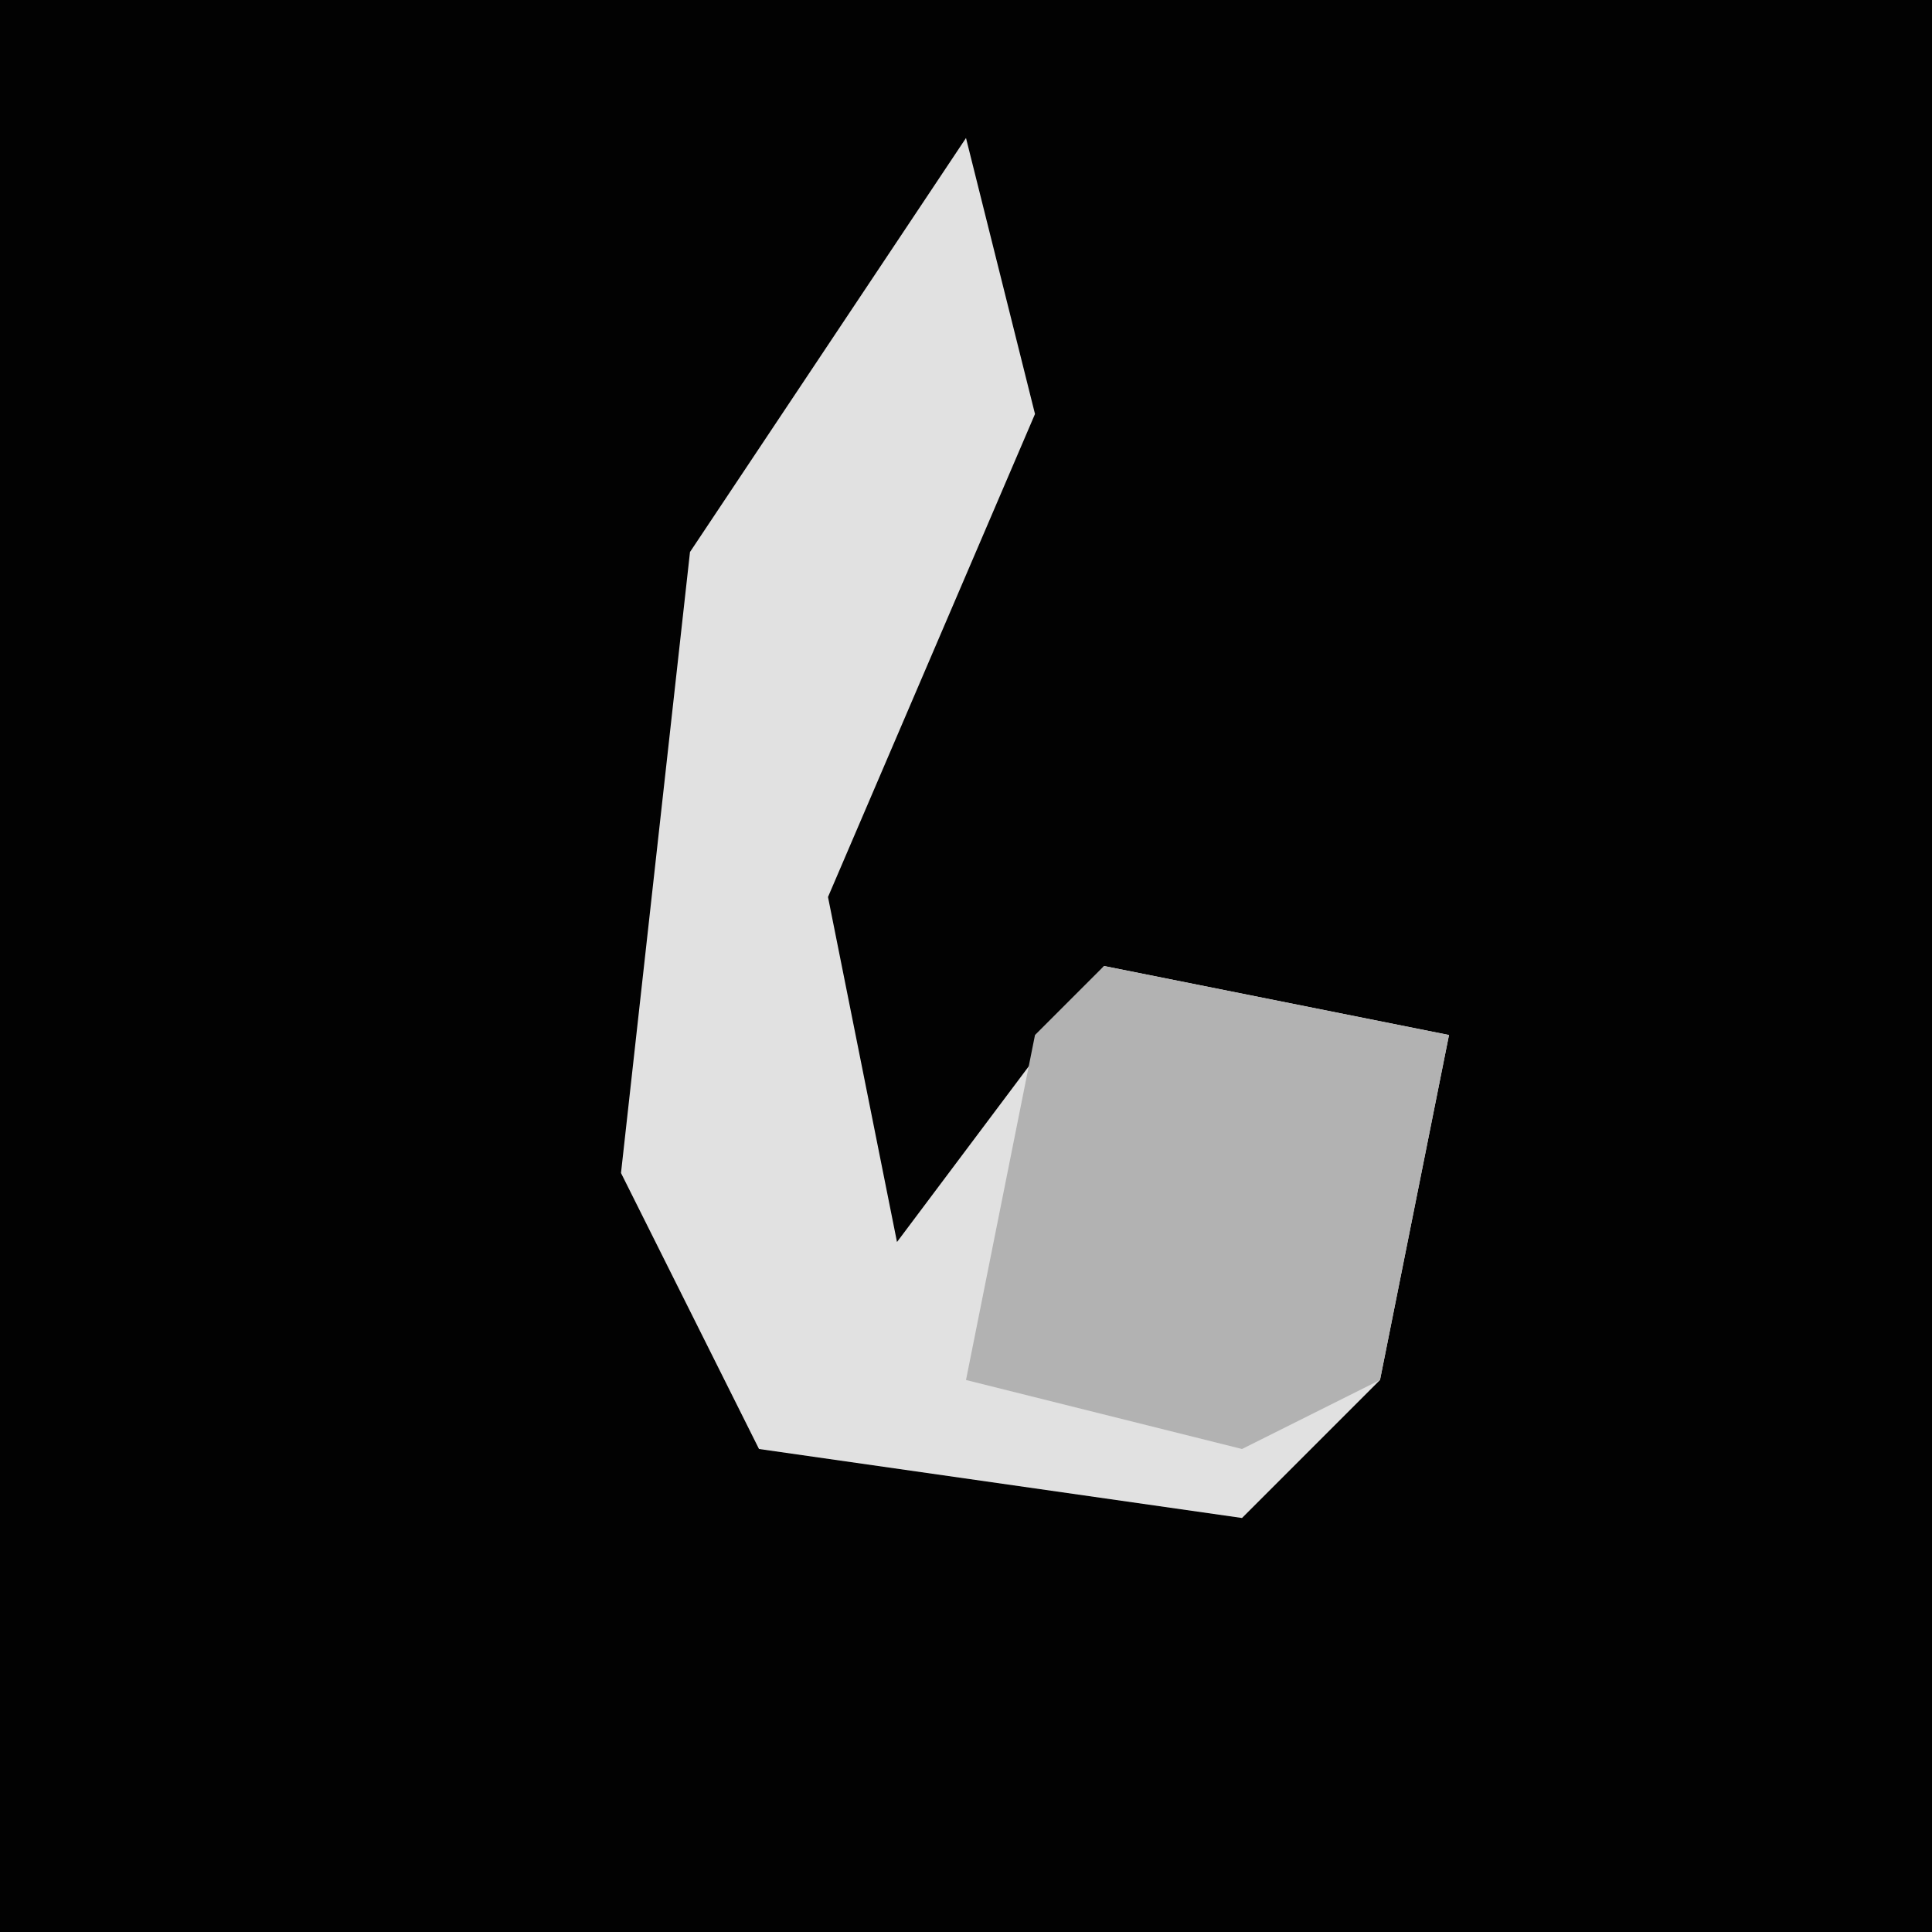 <?xml version="1.0" encoding="UTF-8"?>
<svg version="1.1" xmlns="http://www.w3.org/2000/svg" width="28" height="28">
<path d="M0,0 L28,0 L28,28 L0,28 Z " fill="#020202" transform="translate(0,0)"/>
<path d="M0,0 L1,4 L-2,11 L-1,16 L2,12 L7,13 L6,18 L4,20 L-3,19 L-5,15 L-4,6 Z " fill="#E1E1E1" transform="translate(14,2)"/>
<path d="M0,0 L5,1 L4,6 L2,7 L-2,6 L-1,1 Z " fill="#B2B2B2" transform="translate(16,14)"/>
</svg>
